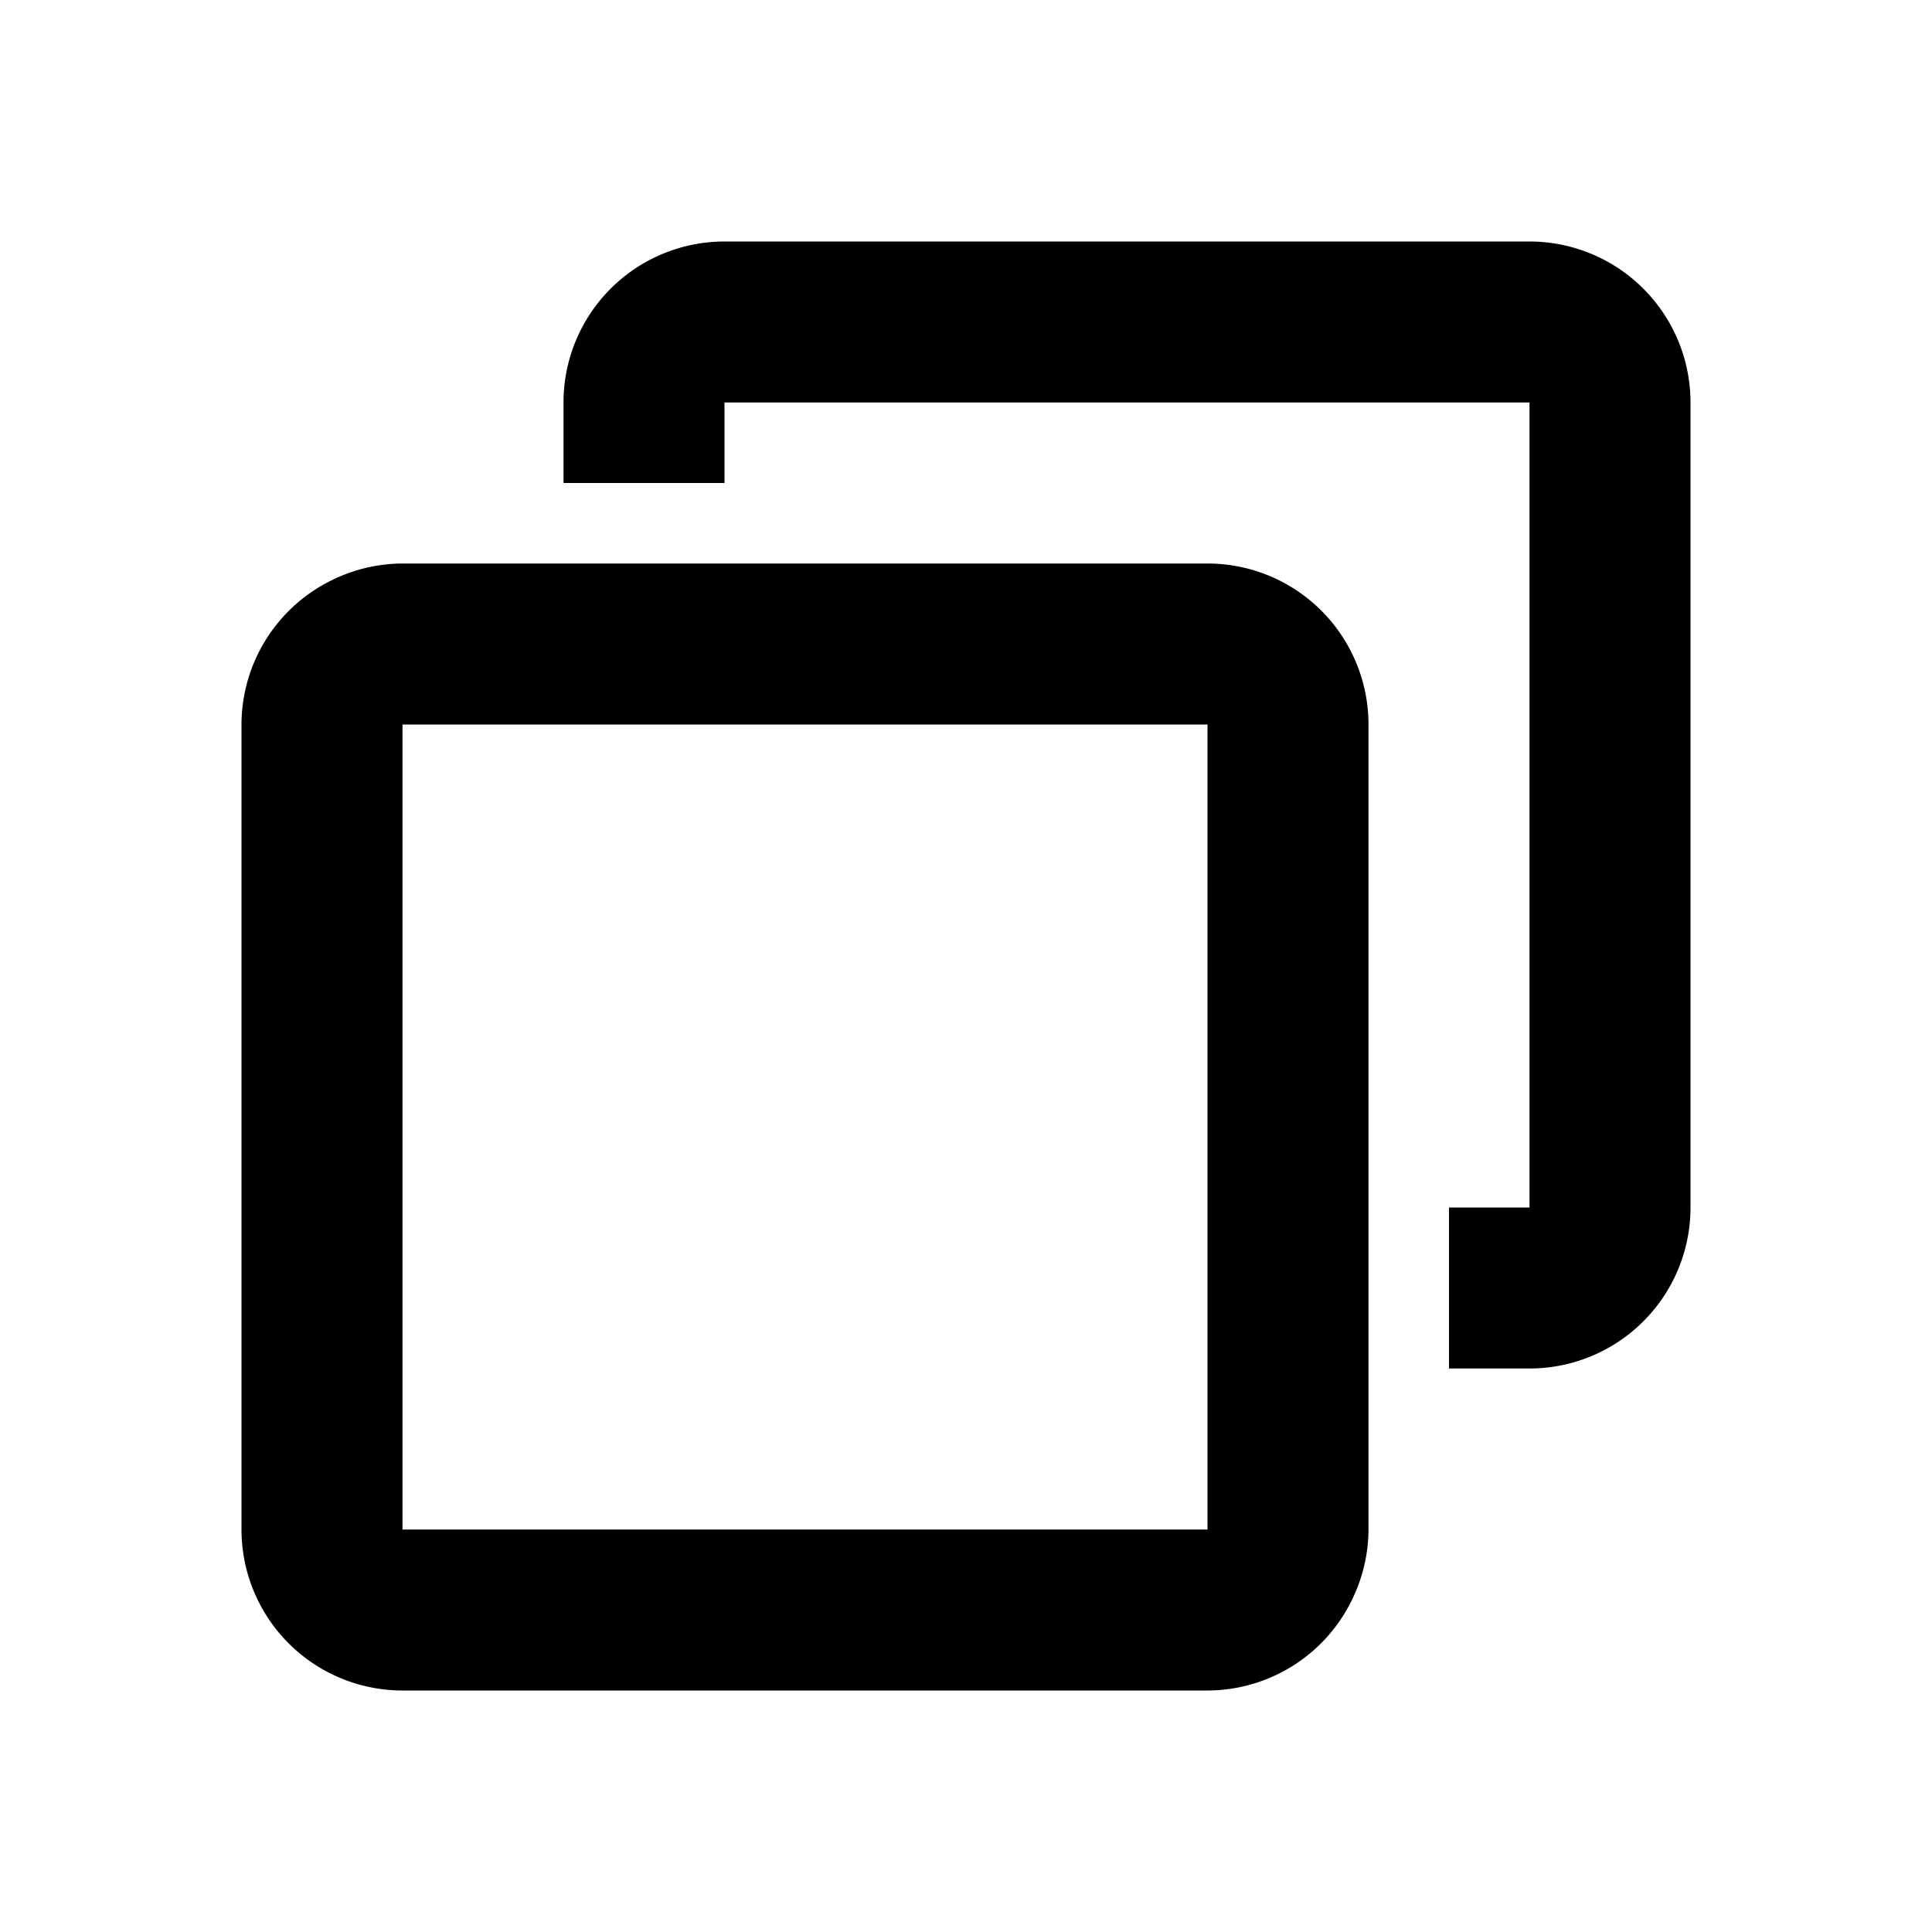 <svg xmlns="http://www.w3.org/2000/svg" viewBox="0 0 24 24"><defs><style>.cls-1{fill:none;}</style></defs><title>copy</title><g id="_03" data-name="03"><g id="dolly"><rect id="artboard_guide" data-name="artboard guide" class="cls-1" width="24" height="24"/><g id="artwork-61" data-name="artwork"><path d="M19,3H9A2,2,0,0,0,7,5V6H9V5H19V15H18v2h1a2,2,0,0,0,2-2V5A2,2,0,0,0,19,3Z"/><path d="M15,7H5a2,2,0,0,0-.82.18A2,2,0,0,0,3,9V19a2,2,0,0,0,2,2H15a2,2,0,0,0,1.82-1.18A2,2,0,0,0,17,19V9A2,2,0,0,0,15,7ZM5,9H15V19H5Z"/></g></g></g></svg>